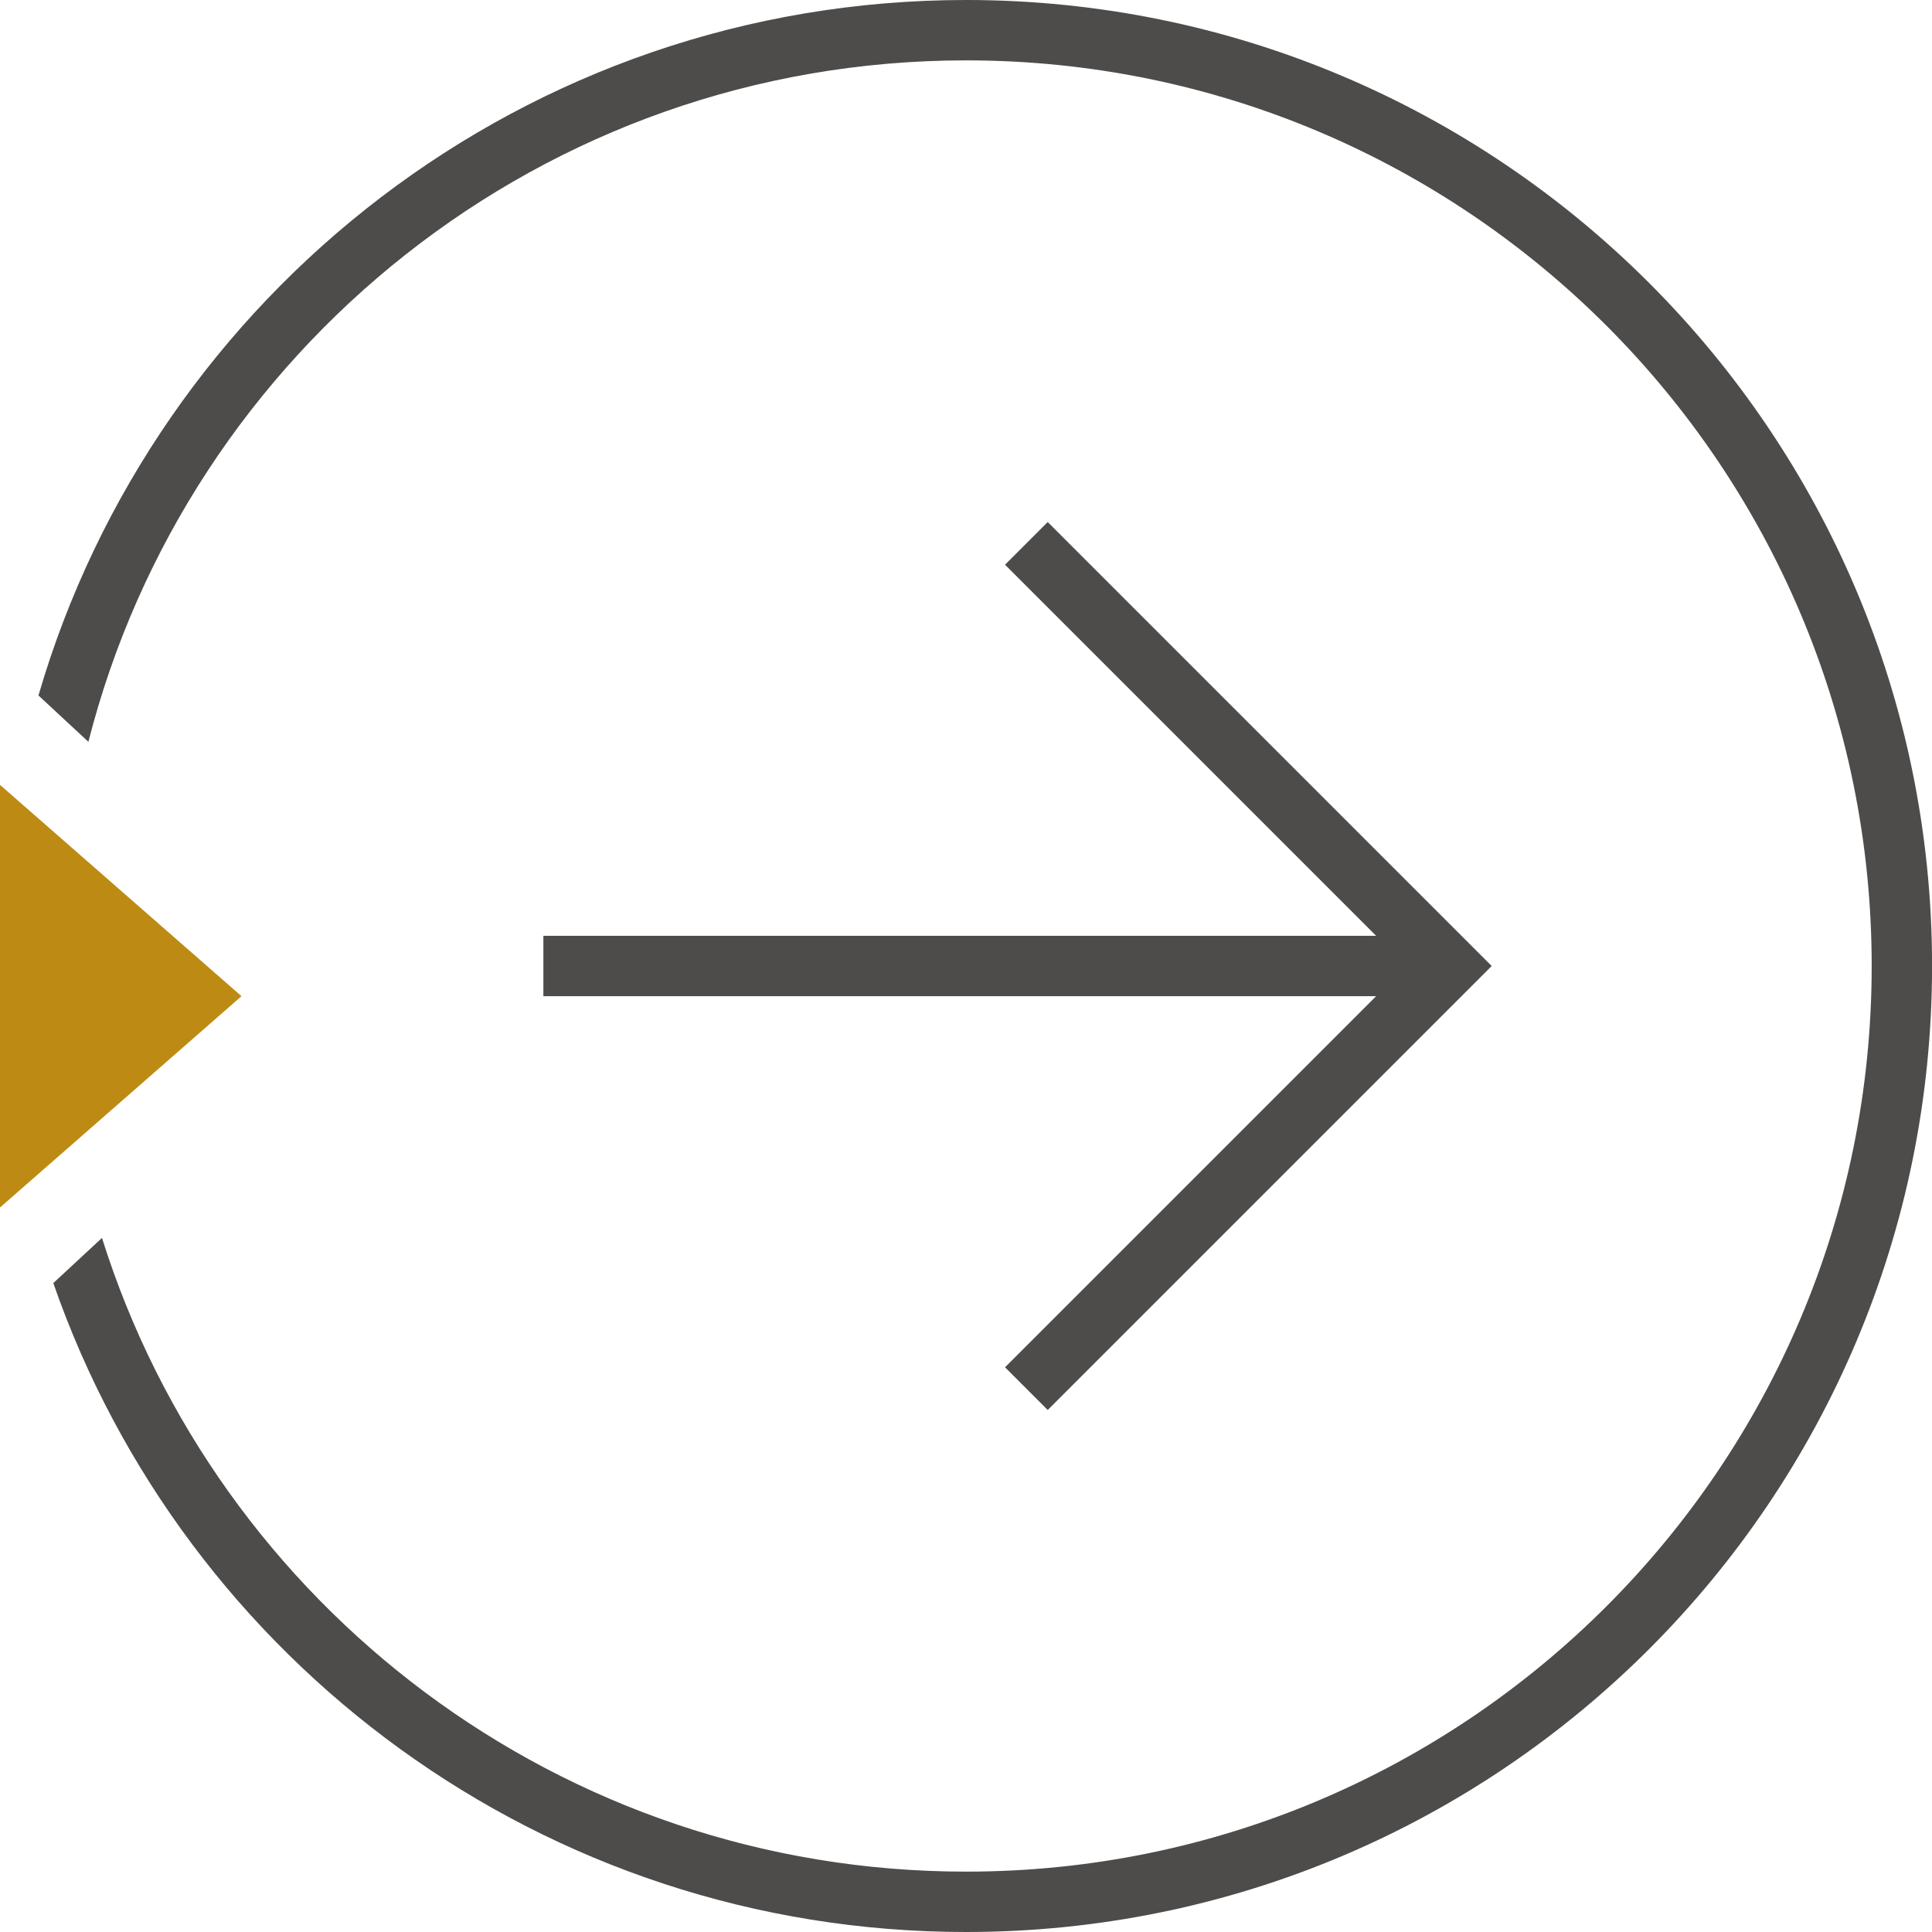 <svg width="32" height="32" viewBox="0 0 32 32" fill="none" xmlns="http://www.w3.org/2000/svg">
<path d="M17 9L24 16L17 23" stroke="#4e4c4a"/>
<path d="M24 16H9" stroke="#4e4c4a"/>
<path fill-rule="evenodd" clip-rule="evenodd" d="M31.001 16C31.001 24.284 24.285 31 16.001 31C9.286 31 3.601 26.588 1.689 20.504L0.883 21.252C3.056 27.509 9.004 32 16.001 32C24.837 32 32.001 24.837 32.001 16C32.001 7.163 24.837 0 16.001 0C8.72 0 2.575 4.864 0.637 11.519L1.464 12.287C3.116 5.799 8.998 1 16.001 1C24.285 1 31.001 7.716 31.001 16Z" fill="#4e4c4a"/>
<path d="M4 16.5L0 13V20L4 16.5Z" fill="#bd8b13"/>
</svg>

